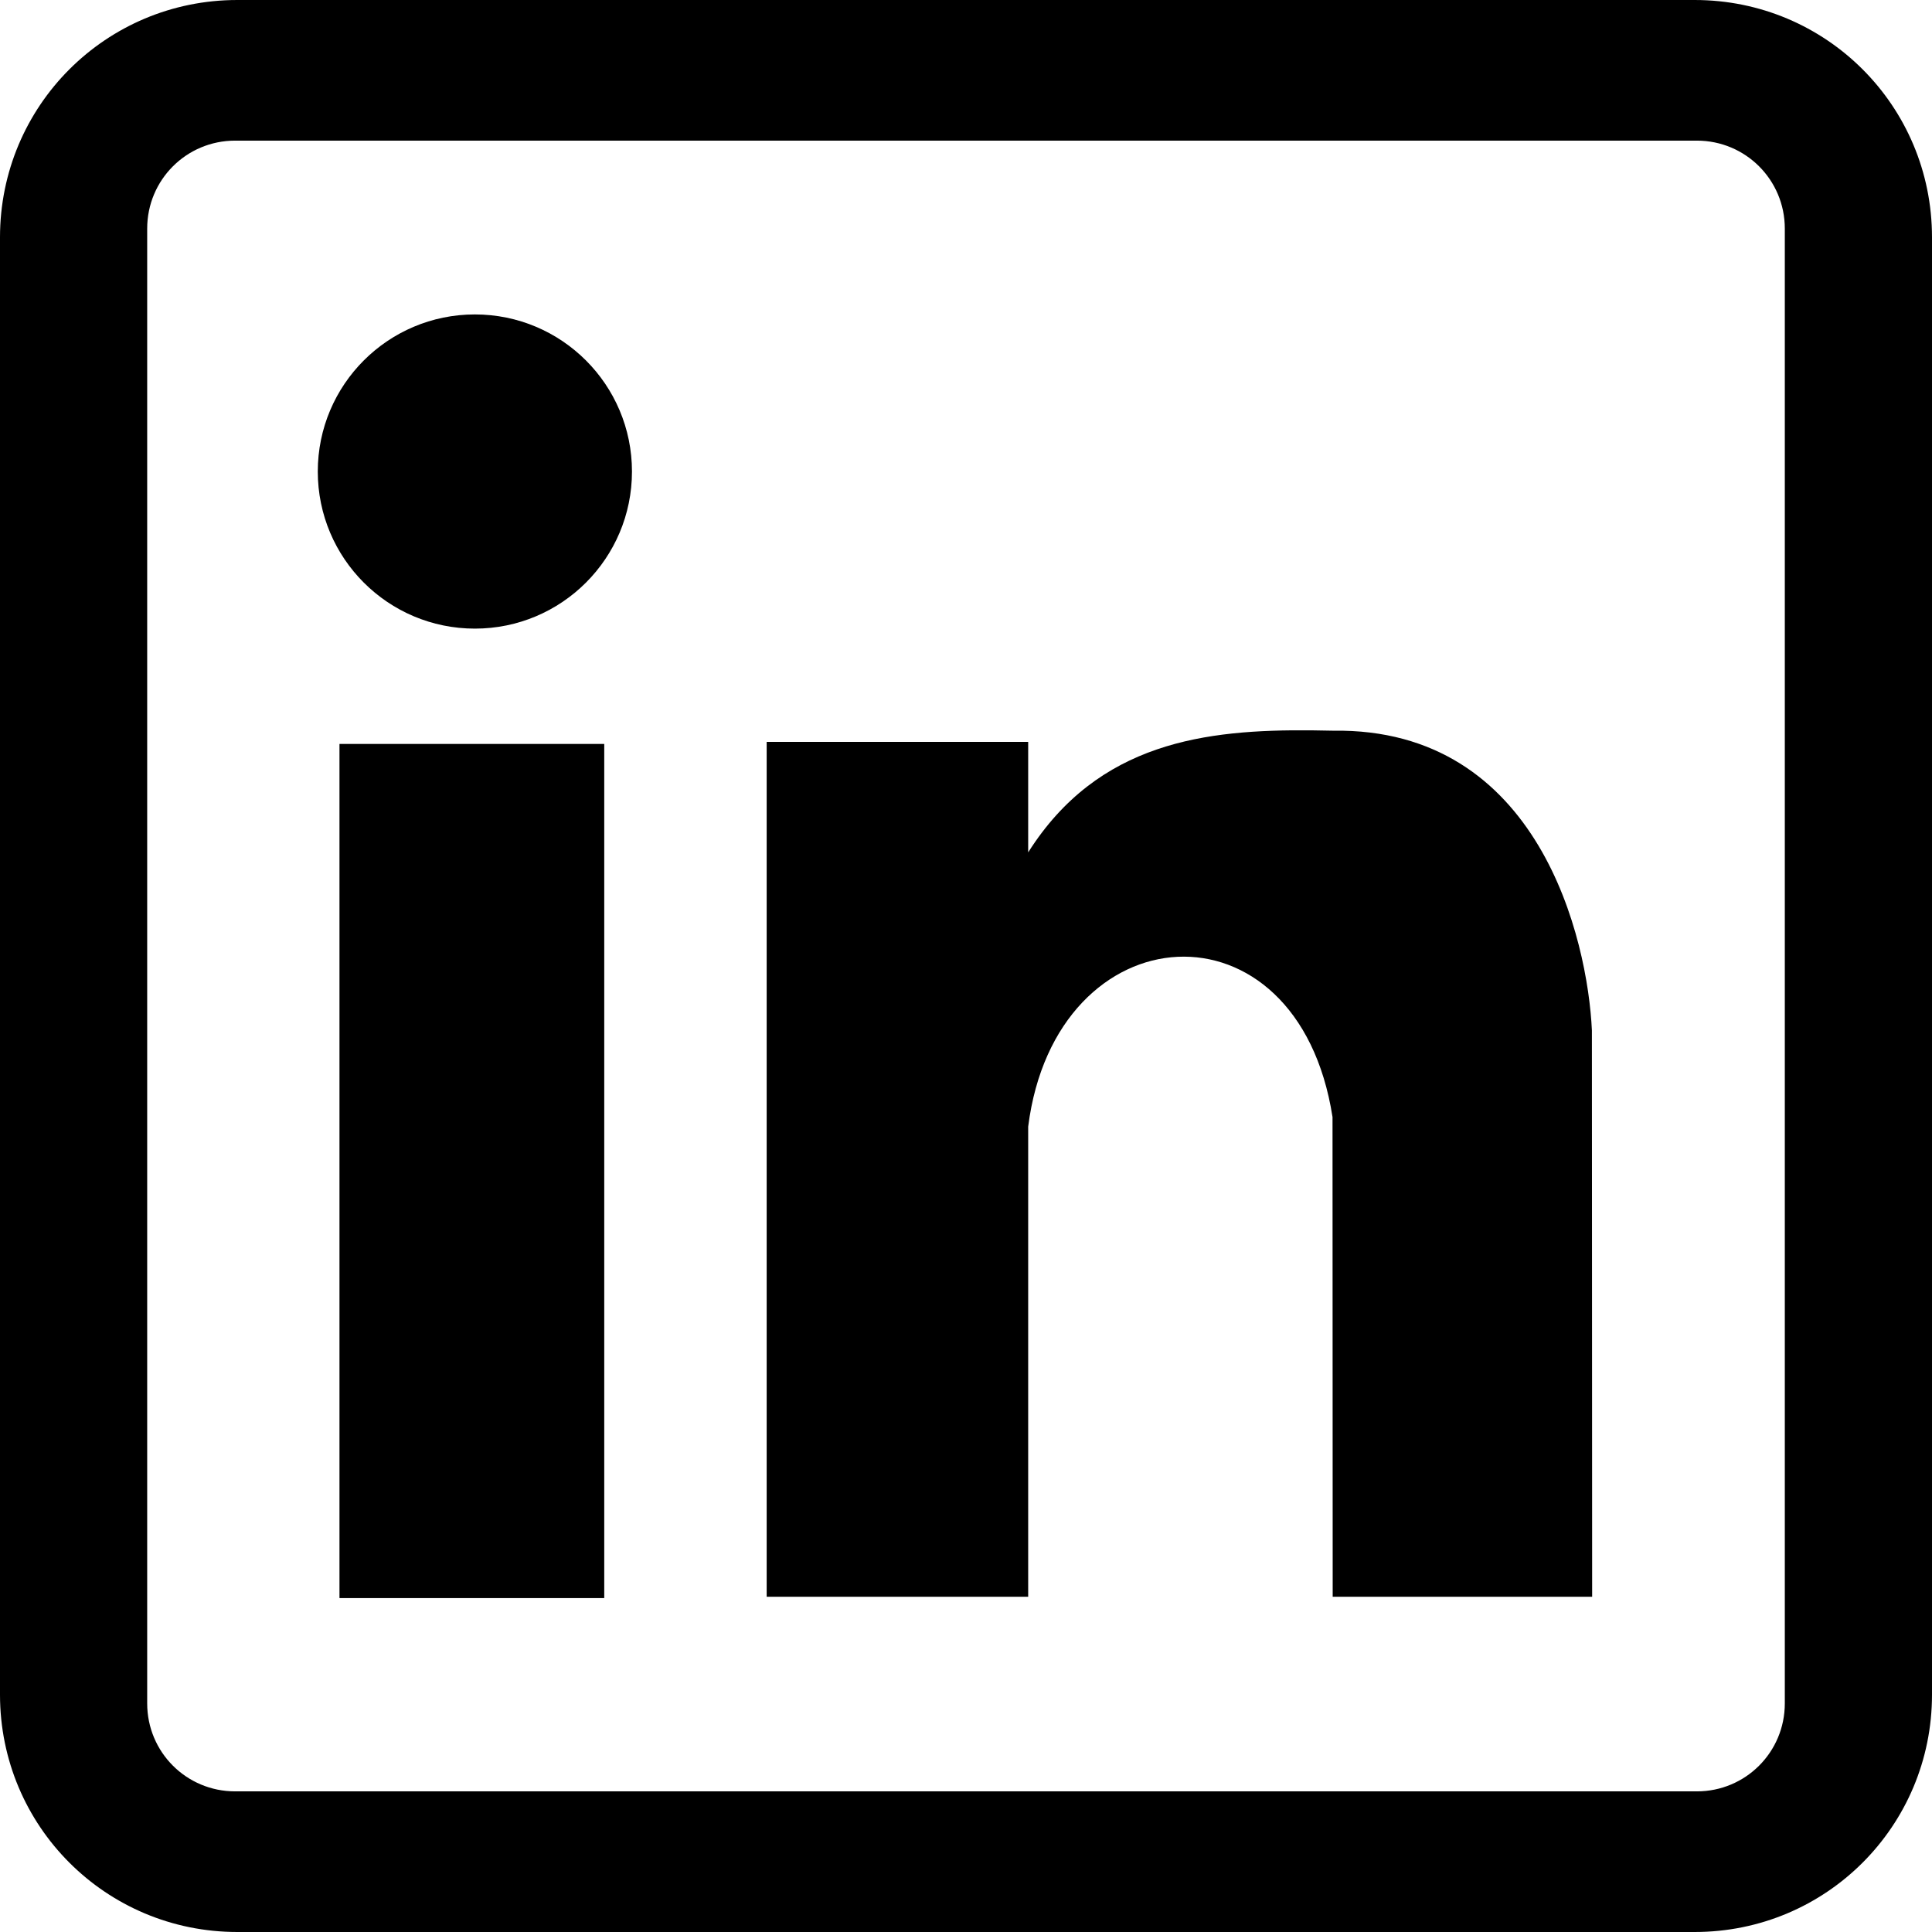 <?xml version="1.0" encoding="UTF-8" standalone="no"?>
<!-- Created with Inkscape (http://www.inkscape.org/) -->

<svg
   version="1.1"
   id="svg123"
   width="512"
   height="512"
   viewBox="0 0 512 512"
   sodipodi:docname="linkedin.svg"
   inkscape:version="1.2.1 (9c6d41e410, 2022-07-14)"
   inkscape:export-filename="linkedinwhite.png"
   inkscape:export-xdpi="96"
   inkscape:export-ydpi="96"
   xmlns:inkscape="http://www.inkscape.org/namespaces/inkscape"
   xmlns:sodipodi="http://sodipodi.sourceforge.net/DTD/sodipodi-0.dtd"
   xmlns="http://www.w3.org/2000/svg"
   xmlns:svg="http://www.w3.org/2000/svg">
  <defs
     id="defs127" />
  <sodipodi:namedview
     id="namedview125"
     pagecolor="#ffffff"
     bordercolor="#000000"
     borderopacity="0.25"
     inkscape:showpageshadow="2"
     inkscape:pageopacity="0.0"
     inkscape:pagecheckerboard="0"
     inkscape:deskcolor="#d1d1d1"
     showgrid="false"
     inkscape:zoom="0.70710678"
     inkscape:cx="-240.41631"
     inkscape:cy="315.36962"
     inkscape:window-width="1280"
     inkscape:window-height="1001"
     inkscape:window-x="-8"
     inkscape:window-y="-8"
     inkscape:window-maximized="1"
     inkscape:current-layer="g129" />
  <g
     inkscape:groupmode="layer"
     inkscape:label="Image"
     id="g129">
    <g
       id="g2794"
       style="fill:#000000;fill-opacity:1">
      <path
         id="rect2551"
         style="fill:#000000;stroke-width:5.408;fill-opacity:1"
         d="M 62.896,0 C 28.052,0 0,28.052 0,62.896 V 449.104 C 0,483.948 28.052,512 62.896,512 H 449.104 C 483.948,512 512,483.948 512,449.104 V 62.896 C 512,28.052 483.948,0 449.104,0 Z M 62.32,37.268 H 449.68 c 12.916,0 23.314,10.397 23.314,23.312 V 451.42 c 0,12.916 -10.398,23.312 -23.314,23.312 H 62.32 c -12.916,0 -23.314,-10.397 -23.314,-23.312 V 60.58 c 0,-12.916 10.398,-23.312 23.314,-23.312 z" />
      <circle
         style="fill:#000000;stroke-width:1.608;fill-opacity:1"
         id="path2639"
         cx="125.847"
         cy="124.959"
         r="41.631" />
      <rect
         style="fill:#000000;stroke-width:8.131;fill-opacity:1"
         id="rect2641"
         width="70.165"
         height="226.357"
         x="89.966"
         y="197.153" />
      <path
         id="rect2641-3"
         style="fill:#000000;stroke-width:8.084;fill-opacity:1"
         d="m 347.627,193.547 c -27.974,-0.259 -56.566,3.012 -75.148,32.344 V 196.605 H 203.176 V 423.154 h 69.303 V 298.564 c 7.268,-57.371 71.417,-61.785 80.652,-2.537 l 0.045,127.127 h 68.76 l -0.066,-150.074 c -1.101,-23.934 -13.842,-80.272 -68.621,-79.439 -0.051,-0.001 -0.103,-8e-4 -0.154,-0.002 -1.818,-0.041 -3.641,-0.075 -5.467,-0.092 z" />
    </g>
  </g>
</svg>
